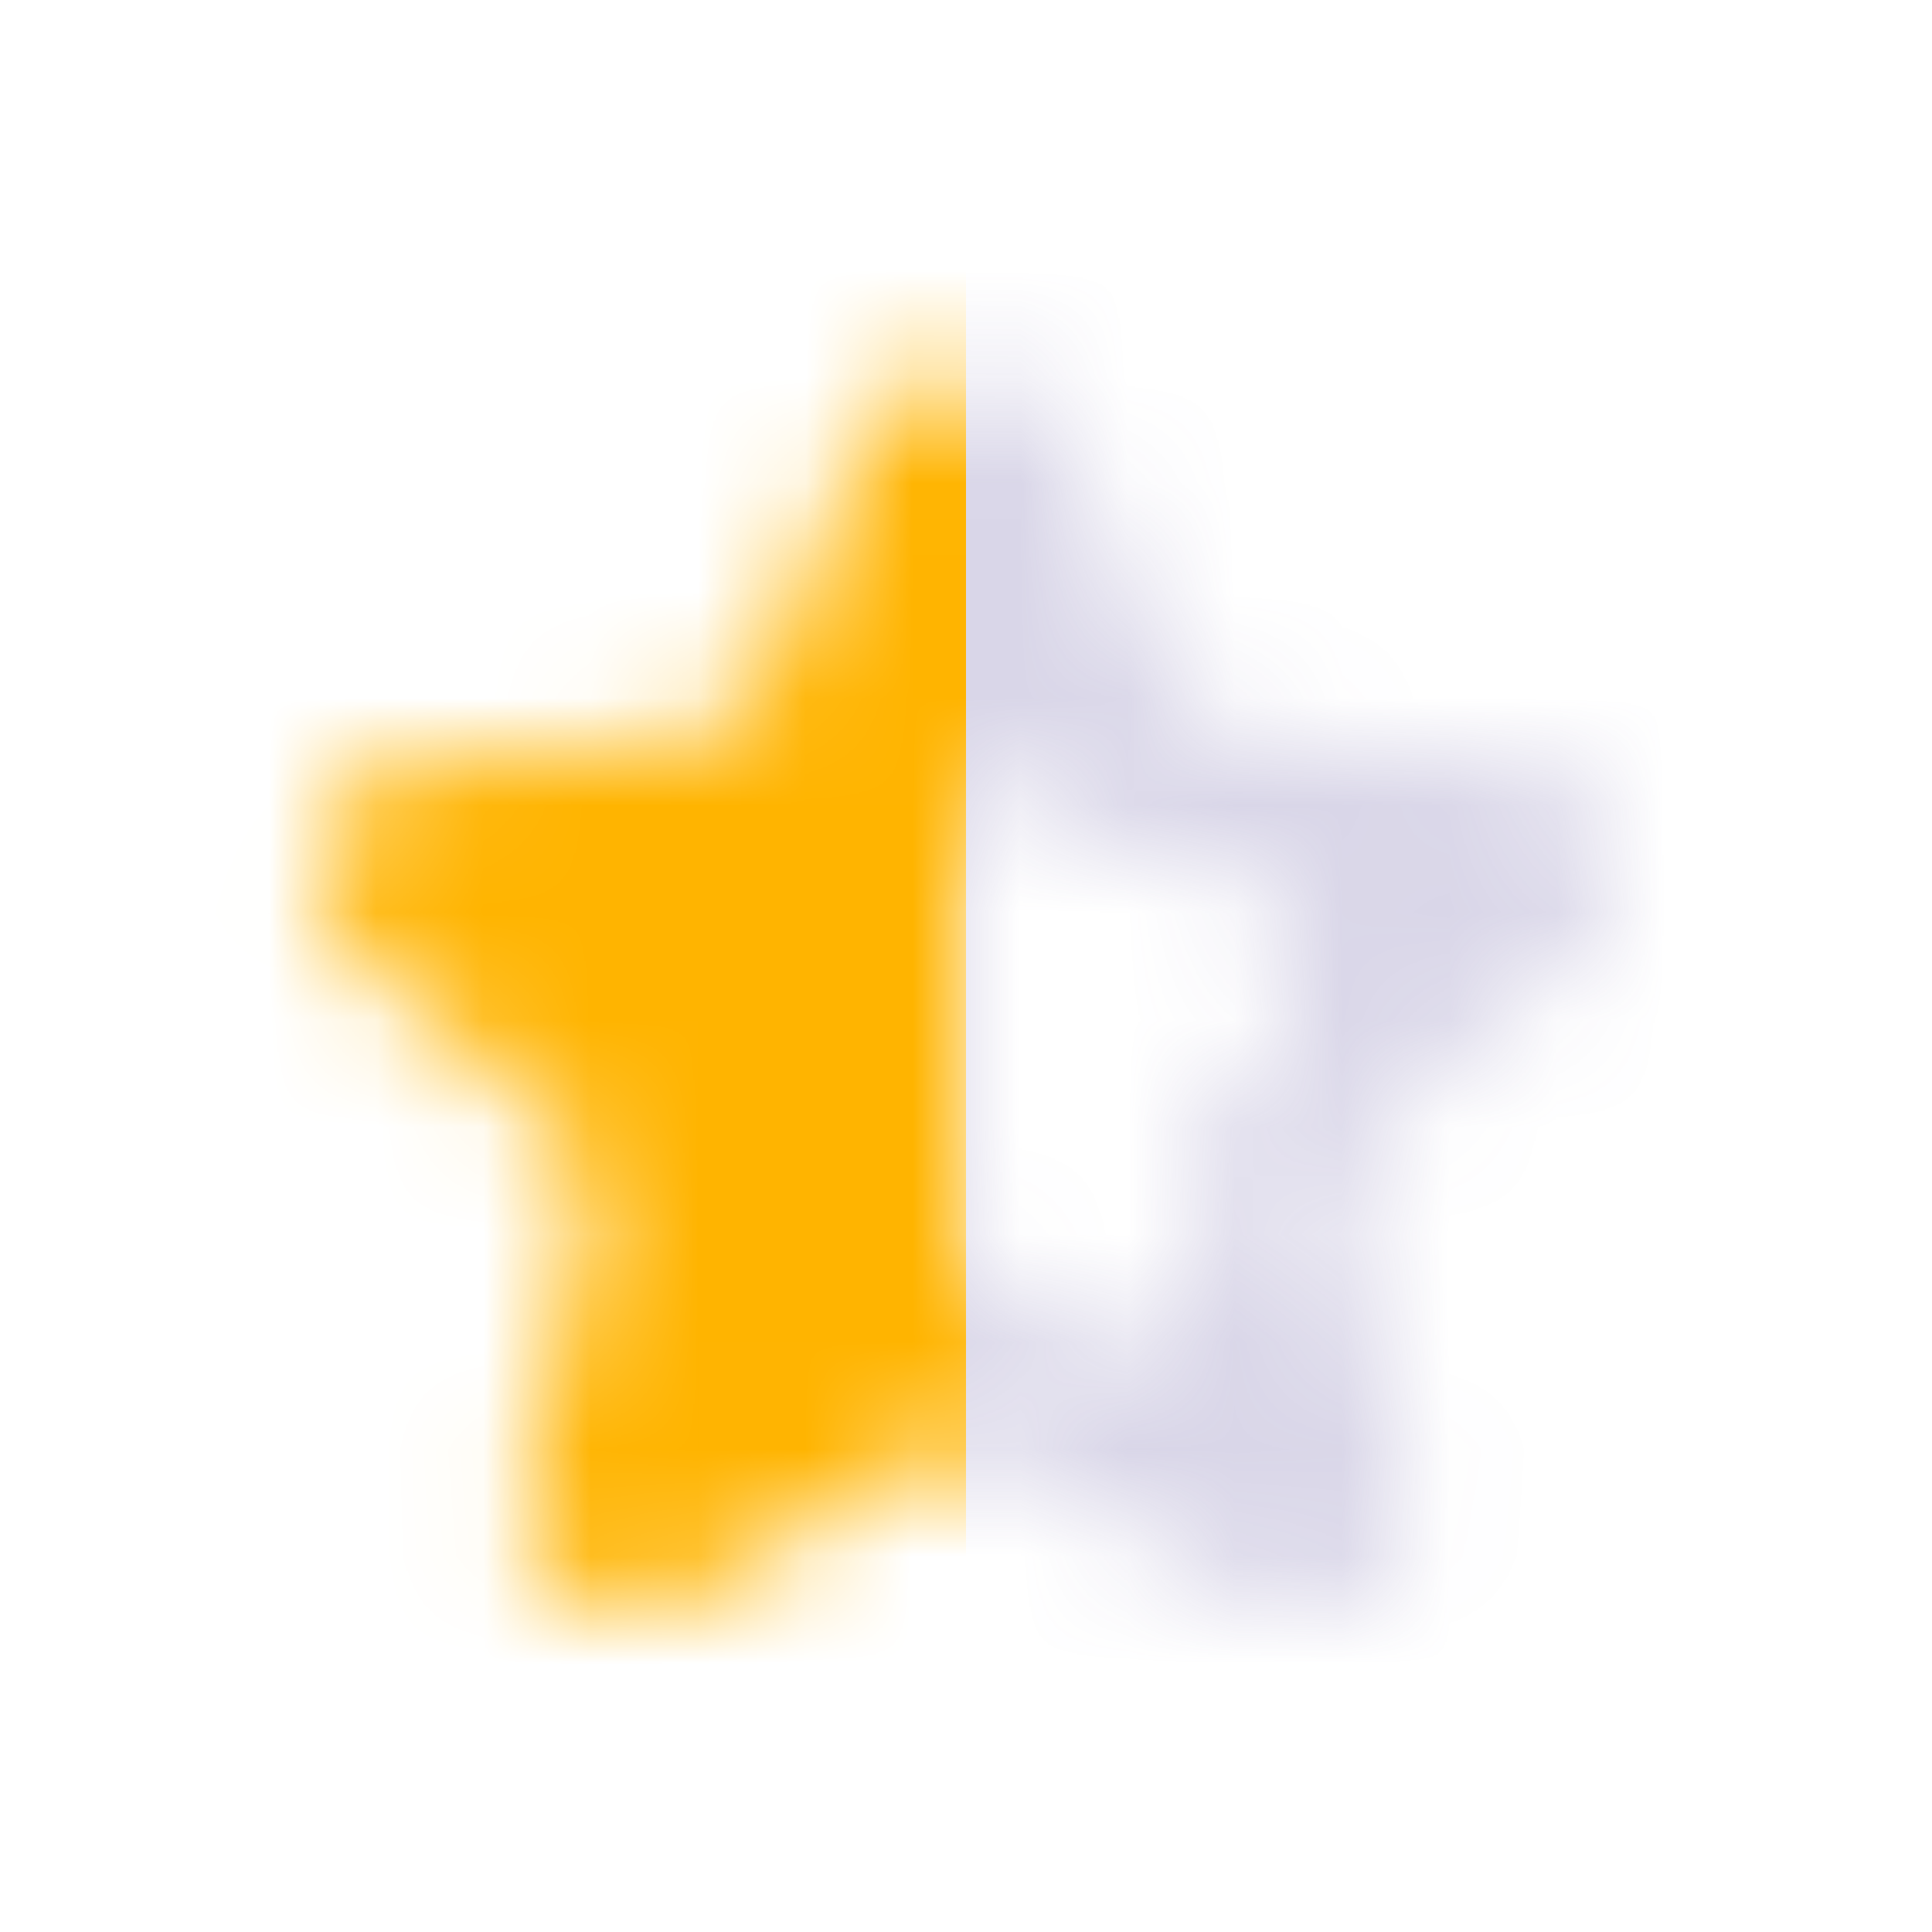 <svg width="18" height="18" viewBox="0 0 18 18" fill="none" xmlns="http://www.w3.org/2000/svg">
<mask id="mask0_2277_44501" style="mask-type:alpha" maskUnits="userSpaceOnUse" x="0" y="0" width="18" height="19">
<path d="M14.716 8.855C15.383 8.275 15.026 7.179 14.146 7.103L11.707 6.893C11.338 6.861 11.017 6.628 10.872 6.287L9.921 4.046C9.576 3.234 8.424 3.234 8.08 4.047L7.128 6.293C6.983 6.635 6.661 6.868 6.292 6.899L3.862 7.106C2.98 7.18 2.623 8.279 3.291 8.858L5.139 10.458C5.419 10.701 5.542 11.08 5.458 11.441L4.903 13.818C4.702 14.68 5.637 15.358 6.394 14.901L8.483 13.64C8.801 13.449 9.199 13.449 9.517 13.64L11.61 14.904C12.367 15.36 13.3 14.683 13.101 13.822L12.549 11.44C12.465 11.079 12.588 10.702 12.867 10.459L14.716 8.855ZM9.482 12.218C9.183 12.037 9 11.712 9 11.362V7.883C9 7.235 9.89 7.054 10.143 7.651C10.229 7.854 10.42 7.993 10.639 8.012L11.215 8.062C12.095 8.138 12.451 9.235 11.784 9.813L11.533 10.031C11.253 10.274 11.13 10.652 11.215 11.014L11.287 11.324C11.489 12.186 10.553 12.866 9.796 12.407L9.482 12.218Z" fill="black"/>
</mask>
<g mask="url(#mask0_2277_44501)">
<rect y="0.001" width="9" height="18" fill="#FFB400"/>
<rect x="9" y="0.001" width="9" height="18" fill="#574B9B" fill-opacity="0.23"/>
</g>
</svg>
